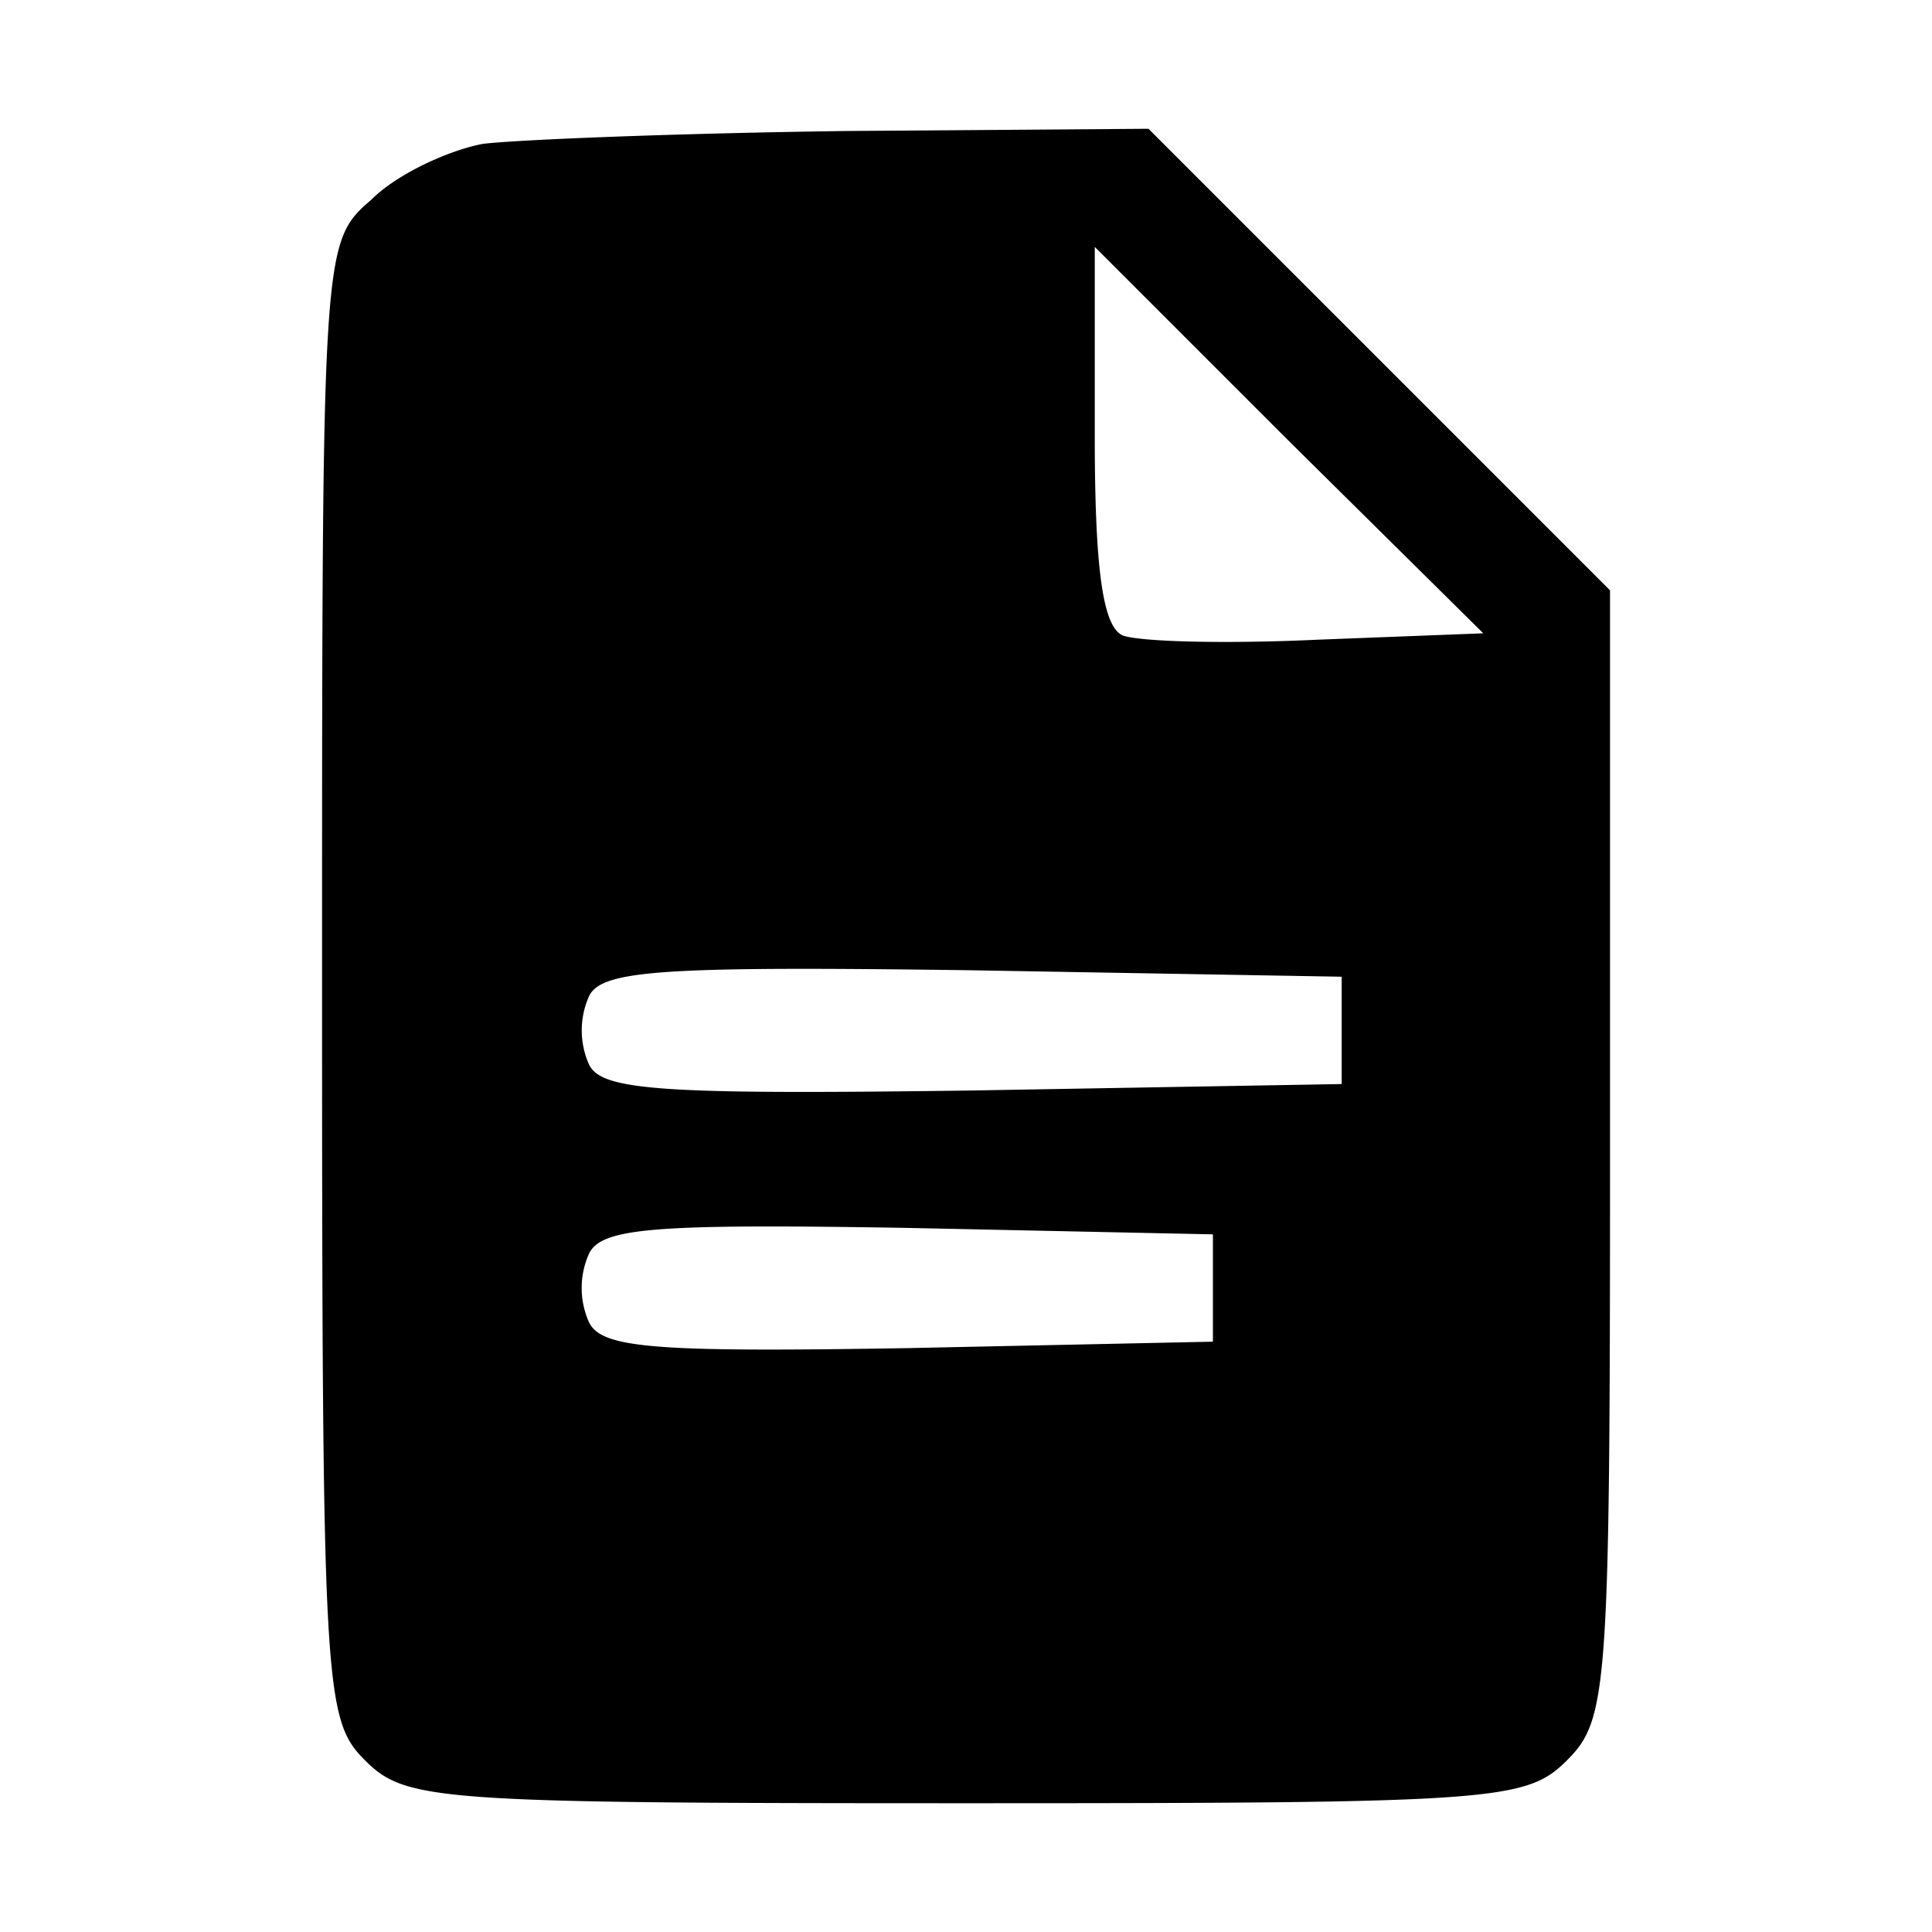 <svg width="20" height="20" fill="none" xmlns="http://www.w3.org/2000/svg"><path d="M5 1.489c-.356.067-.889.311-1.156.578-.51.444-.51.466-.51 8.088 0 7.334.021 7.645.444 8.067.422.422.733.445 6.222.445 5.489 0 5.8-.023 6.222-.445.422-.422.445-.733.445-6.289V6.111l-2.4-2.4-2.378-2.378-3.111.023c-1.711.022-3.4.088-3.778.133Zm8.644 5.133c-.955.045-1.844.022-2.022-.044-.2-.09-.289-.645-.289-2.067V2.556l2 2 2.022 2-1.71.066Zm.245 4.045v.555l-3.845.067c-3.266.044-3.844 0-3.955-.289a.867.867 0 0 1 0-.667c.11-.289.689-.333 3.955-.289l3.845.067v.556Zm-1.333 2.666v.556l-3.178.067c-2.667.044-3.178 0-3.29-.29a.867.867 0 0 1 0-.666c.112-.289.623-.333 3.29-.289l3.178.067v.555Z" fill="#000"/></svg>